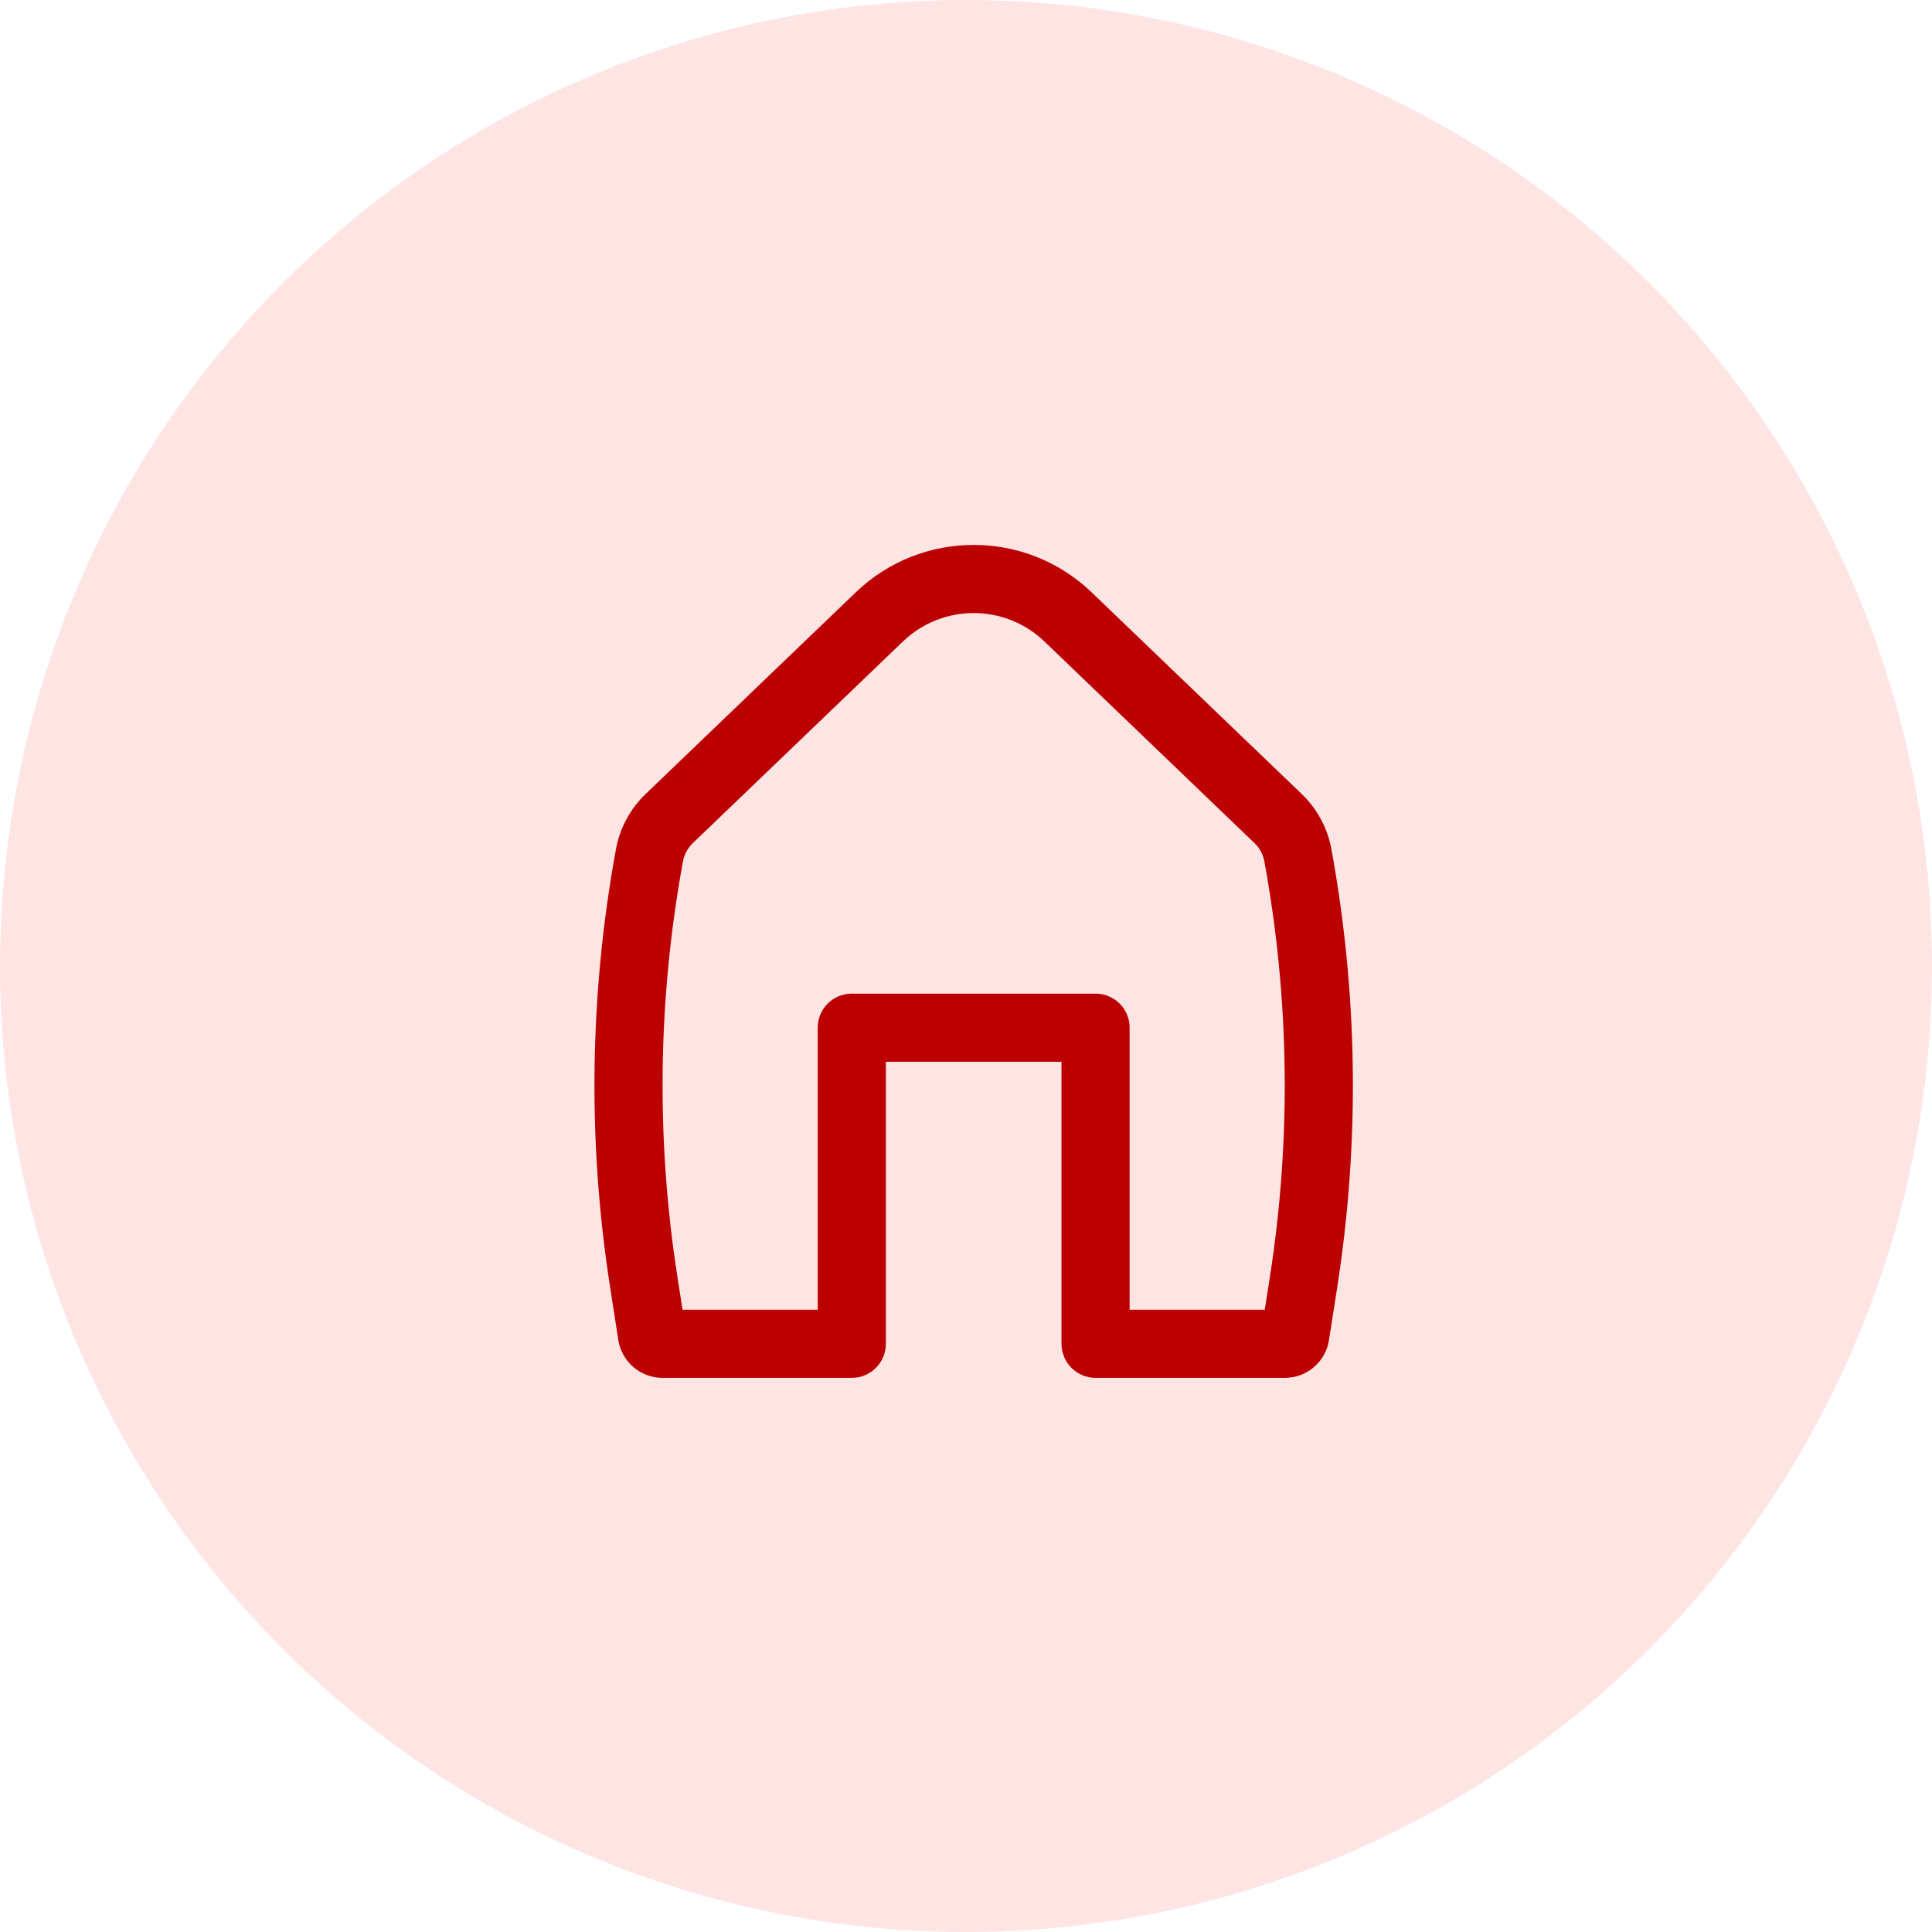 <svg width="39" height="39" viewBox="0 0 39 39" fill="none" xmlns="http://www.w3.org/2000/svg">
<circle cx="19.5" cy="19.5" r="19.5" fill="#FFE4E4"/>
<path fill-rule="evenodd" clip-rule="evenodd" d="M21.083 12.949C20.285 12.184 19.025 12.184 18.227 12.949L13.986 17.019C13.882 17.118 13.812 17.248 13.786 17.39C13.278 20.16 13.241 22.996 13.675 25.778L13.778 26.439H16.507V20.745C16.507 20.365 16.814 20.058 17.194 20.058H22.115C22.495 20.058 22.803 20.365 22.803 20.745V26.439H25.531L25.634 25.778C26.069 22.996 26.031 20.16 25.523 17.39C25.497 17.248 25.428 17.118 25.324 17.019L21.083 12.949ZM17.275 11.957C18.605 10.681 20.705 10.681 22.035 11.957L26.276 16.027C26.588 16.326 26.798 16.716 26.876 17.142C27.412 20.064 27.451 23.055 26.993 25.99L26.827 27.052C26.759 27.49 26.381 27.814 25.937 27.814H22.115C21.736 27.814 21.428 27.506 21.428 27.126V21.433H17.882V27.126C17.882 27.506 17.574 27.814 17.194 27.814H13.373C12.929 27.814 12.551 27.49 12.482 27.052L12.317 25.99C11.858 23.055 11.898 20.064 12.434 17.142C12.512 16.716 12.722 16.326 13.034 16.027L17.275 11.957Z" fill="#BC0000"/>
</svg>
